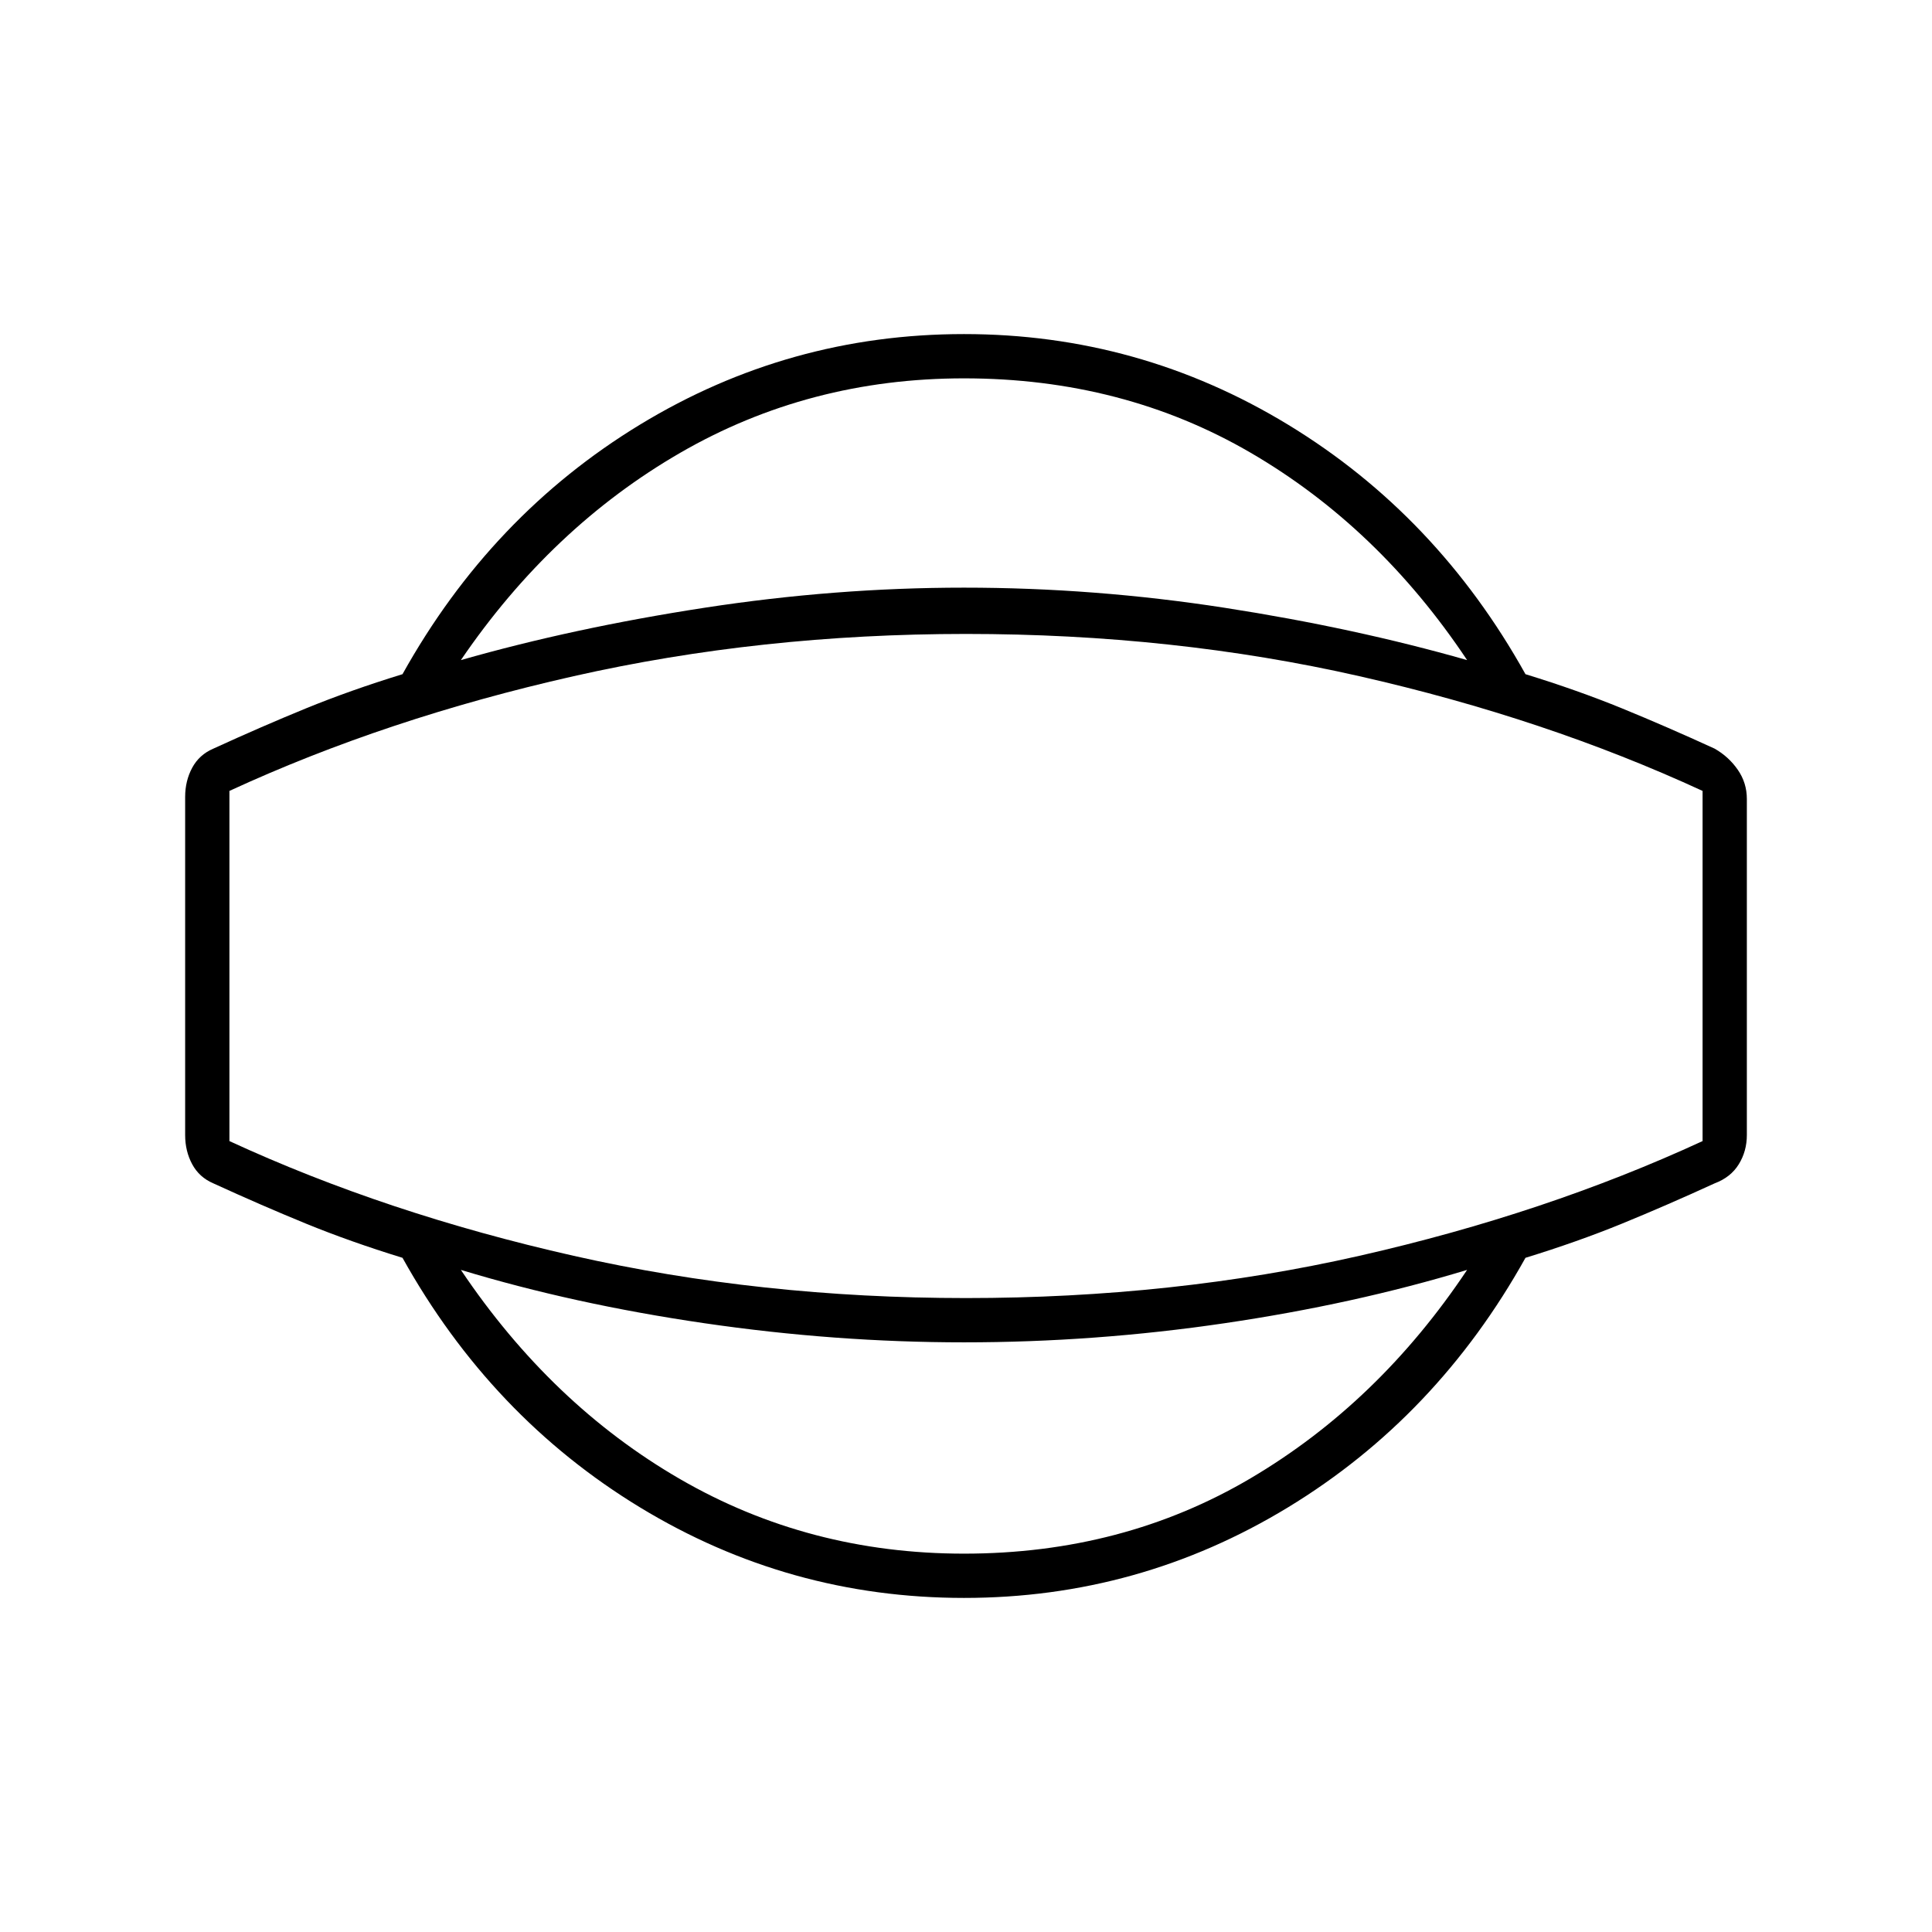 <svg xmlns="http://www.w3.org/2000/svg" height="48" width="48"><path d="M23.95 39.7Q19.6 39.7 15.9 37.45Q12.2 35.2 10 31.25Q8.7 30.85 7.6 30.4Q6.5 29.95 5.3 29.4Q4.95 29.25 4.775 28.925Q4.6 28.6 4.6 28.2V19.8Q4.6 19.4 4.775 19.075Q4.95 18.75 5.3 18.6Q6.5 18.05 7.6 17.6Q8.7 17.15 10 16.75Q12.2 12.8 15.9 10.55Q19.6 8.3 23.95 8.3Q28.3 8.3 32 10.55Q35.7 12.8 37.9 16.75Q39.2 17.15 40.3 17.6Q41.4 18.05 42.6 18.6Q42.95 18.8 43.175 19.125Q43.4 19.45 43.4 19.85V28.2Q43.4 28.6 43.2 28.925Q43 29.25 42.6 29.4Q41.4 29.95 40.3 30.4Q39.2 30.85 37.9 31.25Q35.7 35.2 32 37.45Q28.3 39.7 23.95 39.7ZM23.95 38.6Q27.9 38.6 31.075 36.725Q34.25 34.85 36.45 31.55Q33.65 32.4 30.425 32.875Q27.2 33.35 23.95 33.35Q20.75 33.35 17.5 32.875Q14.25 32.4 11.45 31.55Q13.7 34.9 16.9 36.75Q20.1 38.6 23.95 38.6ZM24 24Q24 24 24 24Q24 24 24 24Q24 24 24 24Q24 24 24 24Q24 24 24 24Q24 24 24 24Q24 24 24 24Q24 24 24 24ZM23.95 9.4Q20.1 9.4 16.9 11.25Q13.7 13.1 11.45 16.4Q14.25 15.6 17.5 15.1Q20.75 14.6 23.95 14.6Q27.2 14.6 30.425 15.1Q33.65 15.6 36.45 16.4Q34.25 13.1 31.075 11.25Q27.9 9.4 23.95 9.4ZM24 32.25Q29.15 32.25 33.775 31.2Q38.4 30.15 42.3 28.35V19.65Q38.4 17.85 33.775 16.8Q29.15 15.75 24 15.75Q18.9 15.75 14.25 16.8Q9.6 17.85 5.7 19.65V28.35Q9.6 30.15 14.25 31.2Q18.9 32.25 24 32.25Z"/></svg>